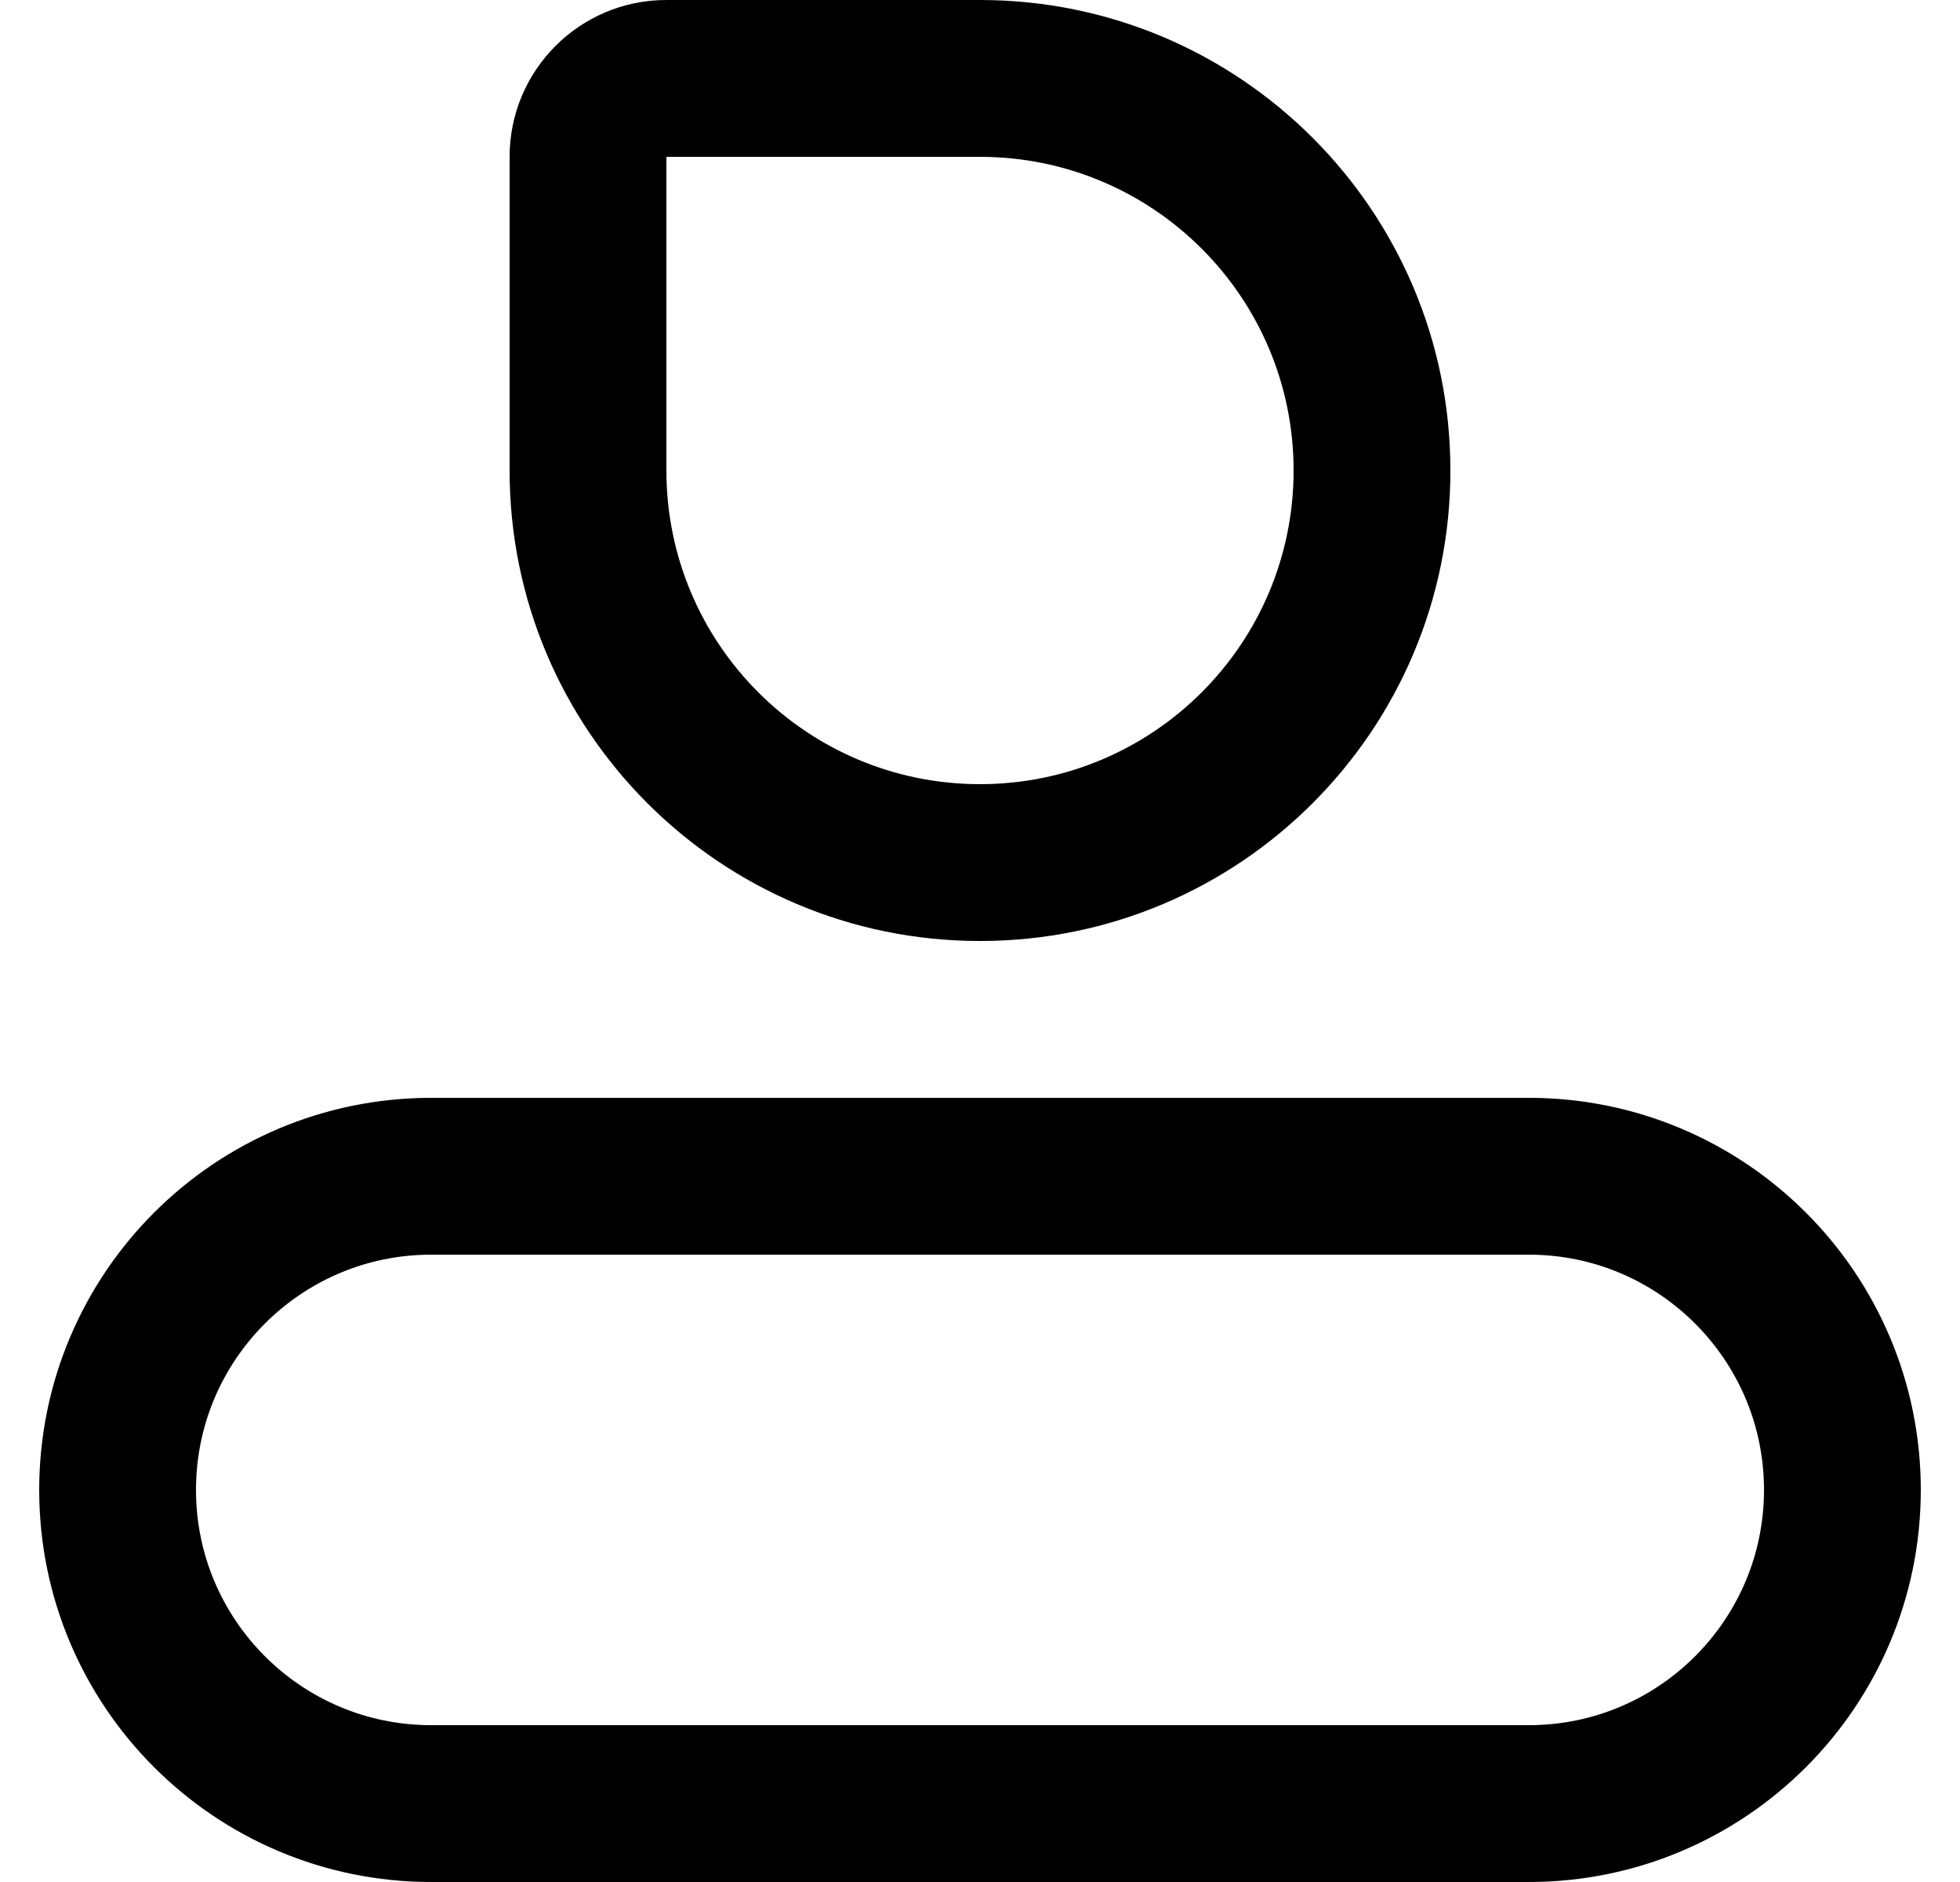 <svg width="25" height="24" viewBox="0 0 25 24" fill="none" xmlns="http://www.w3.org/2000/svg">
<path d="M7.5 6H8.5C8.5 8.209 10.291 10 12.5 10V11V12C9.186 12 6.5 9.314 6.5 6H7.5ZM12.5 11V10C14.709 10 16.5 8.209 16.5 6H17.5H18.5C18.5 9.314 15.814 12 12.5 12V11ZM17.5 6H16.5C16.5 3.791 14.709 2 12.5 2V1V0C15.814 0 18.5 2.686 18.5 6H17.5ZM12.5 1V2H8.5V1V0H12.5V1ZM7.5 2H8.5V6H7.5H6.5V2H7.5ZM8.5 1V2H7.5H6.5C6.5 0.895 7.395 0 8.5 0V1Z" fill="currentColor"/>
<path d="M19.5 23H5.5C3.291 23 1.5 21.209 1.5 19C1.5 16.791 3.291 15 5.5 15H11.278H19.5C21.709 15 23.5 16.791 23.5 19C23.5 21.209 21.709 23 19.5 23Z" stroke="currentColor" stroke-width="2" stroke-linecap="round"/>
</svg>

